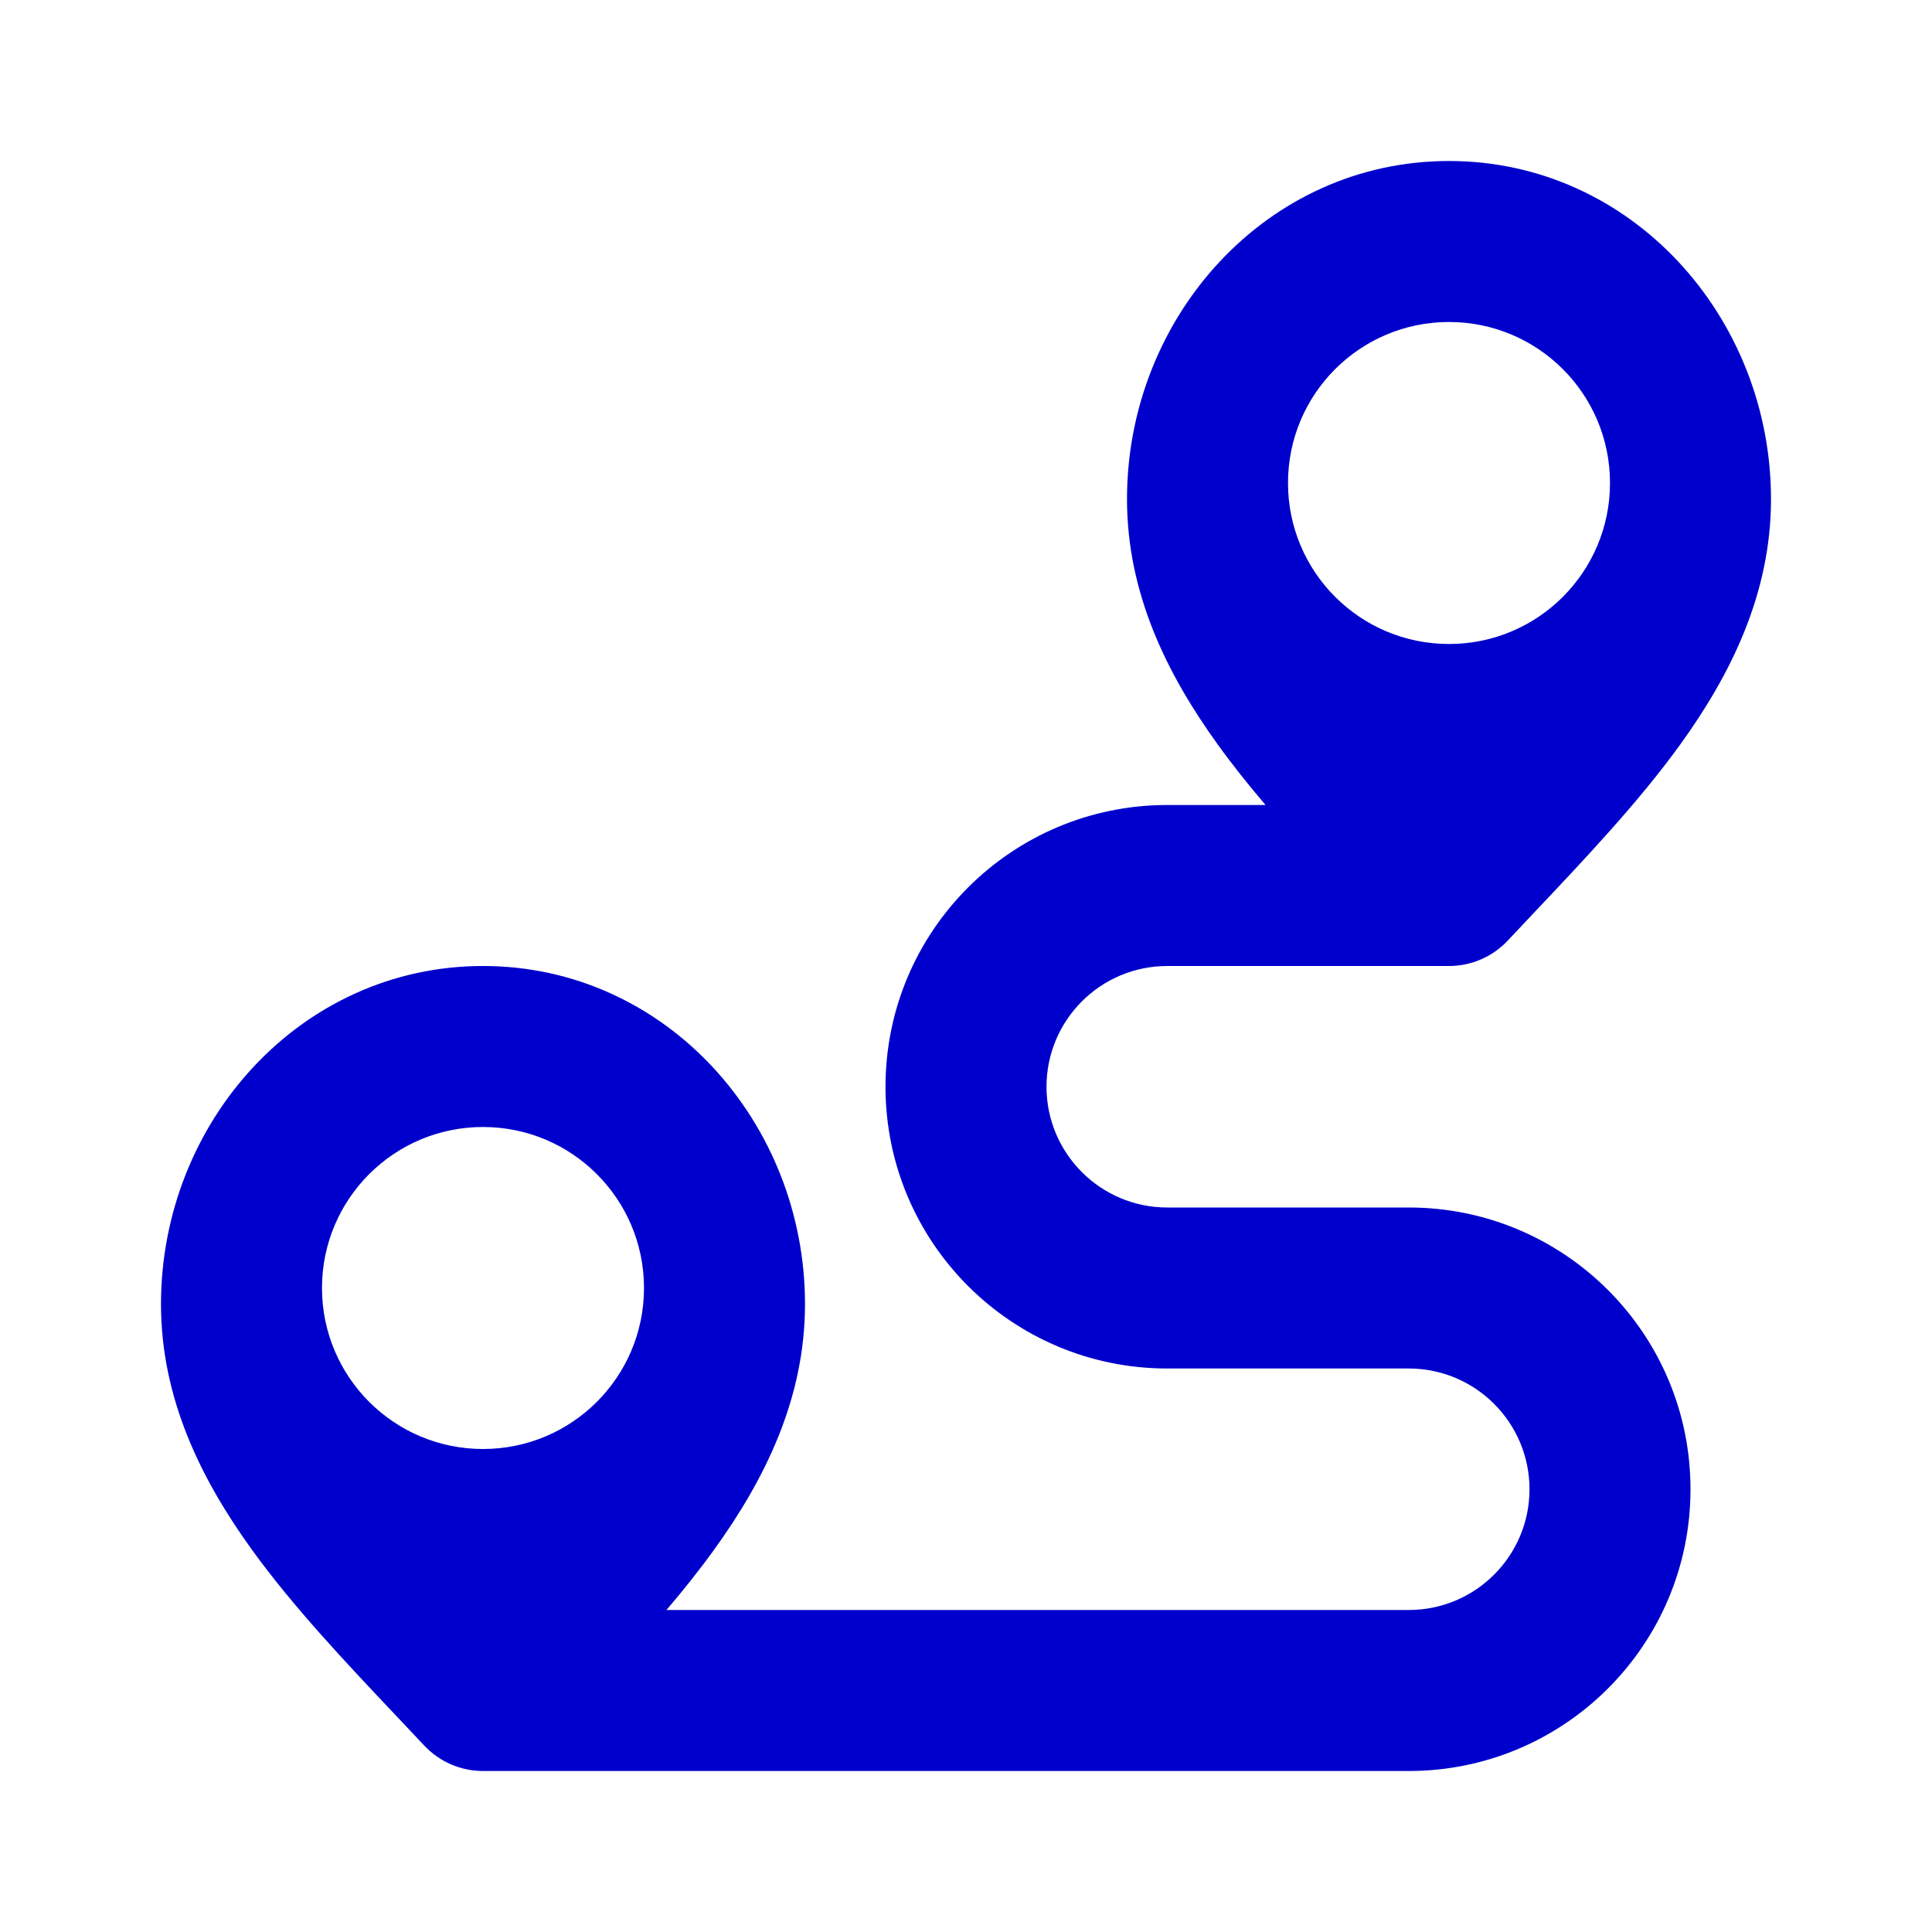 <svg width="24" height="24" viewBox="0 0 24 24" fill="none" xmlns="http://www.w3.org/2000/svg">
<path fill-rule="evenodd" clip-rule="evenodd" d="M15.127 9.248C15.309 9.501 15.51 9.752 15.721 10H14.5C12.567 10 11 11.567 11 13.5C11 15.433 12.567 17 14.5 17H17.5C18.328 17 19 17.672 19 18.5C19 19.328 18.328 20 17.5 20H8.279C8.49 19.752 8.691 19.501 8.873 19.248C9.495 18.386 10 17.381 10 16.2C10 13.942 8.269 12 6 12C3.731 12 2 13.942 2 16.2C2 17.381 2.505 18.386 3.127 19.248C3.642 19.961 4.301 20.658 4.925 21.318L4.927 21.32C5.043 21.443 5.158 21.564 5.27 21.684C5.46 21.886 5.724 22 6 22H17.5C19.433 22 21 20.433 21 18.5C21 16.567 19.433 15 17.5 15H14.5C13.672 15 13 14.328 13 13.5C13 12.672 13.672 12 14.5 12H18C18.276 12 18.541 11.886 18.73 11.684C18.842 11.564 18.957 11.442 19.074 11.319C19.698 10.659 20.358 9.961 20.873 9.248C21.495 8.386 22 7.381 22 6.2C22 3.942 20.269 2 18 2C15.731 2 14 3.942 14 6.2C14 7.381 14.505 8.386 15.127 9.248ZM20 6C20 7.105 19.105 8 18 8C16.895 8 16 7.105 16 6C16 4.895 16.895 4 18 4C19.105 4 20 4.895 20 6ZM6 18C7.105 18 8 17.105 8 16C8 14.895 7.105 14 6 14C4.895 14 4 14.895 4 16C4 17.105 4.895 18 6 18Z" fill="#0000CC"/>
</svg>
